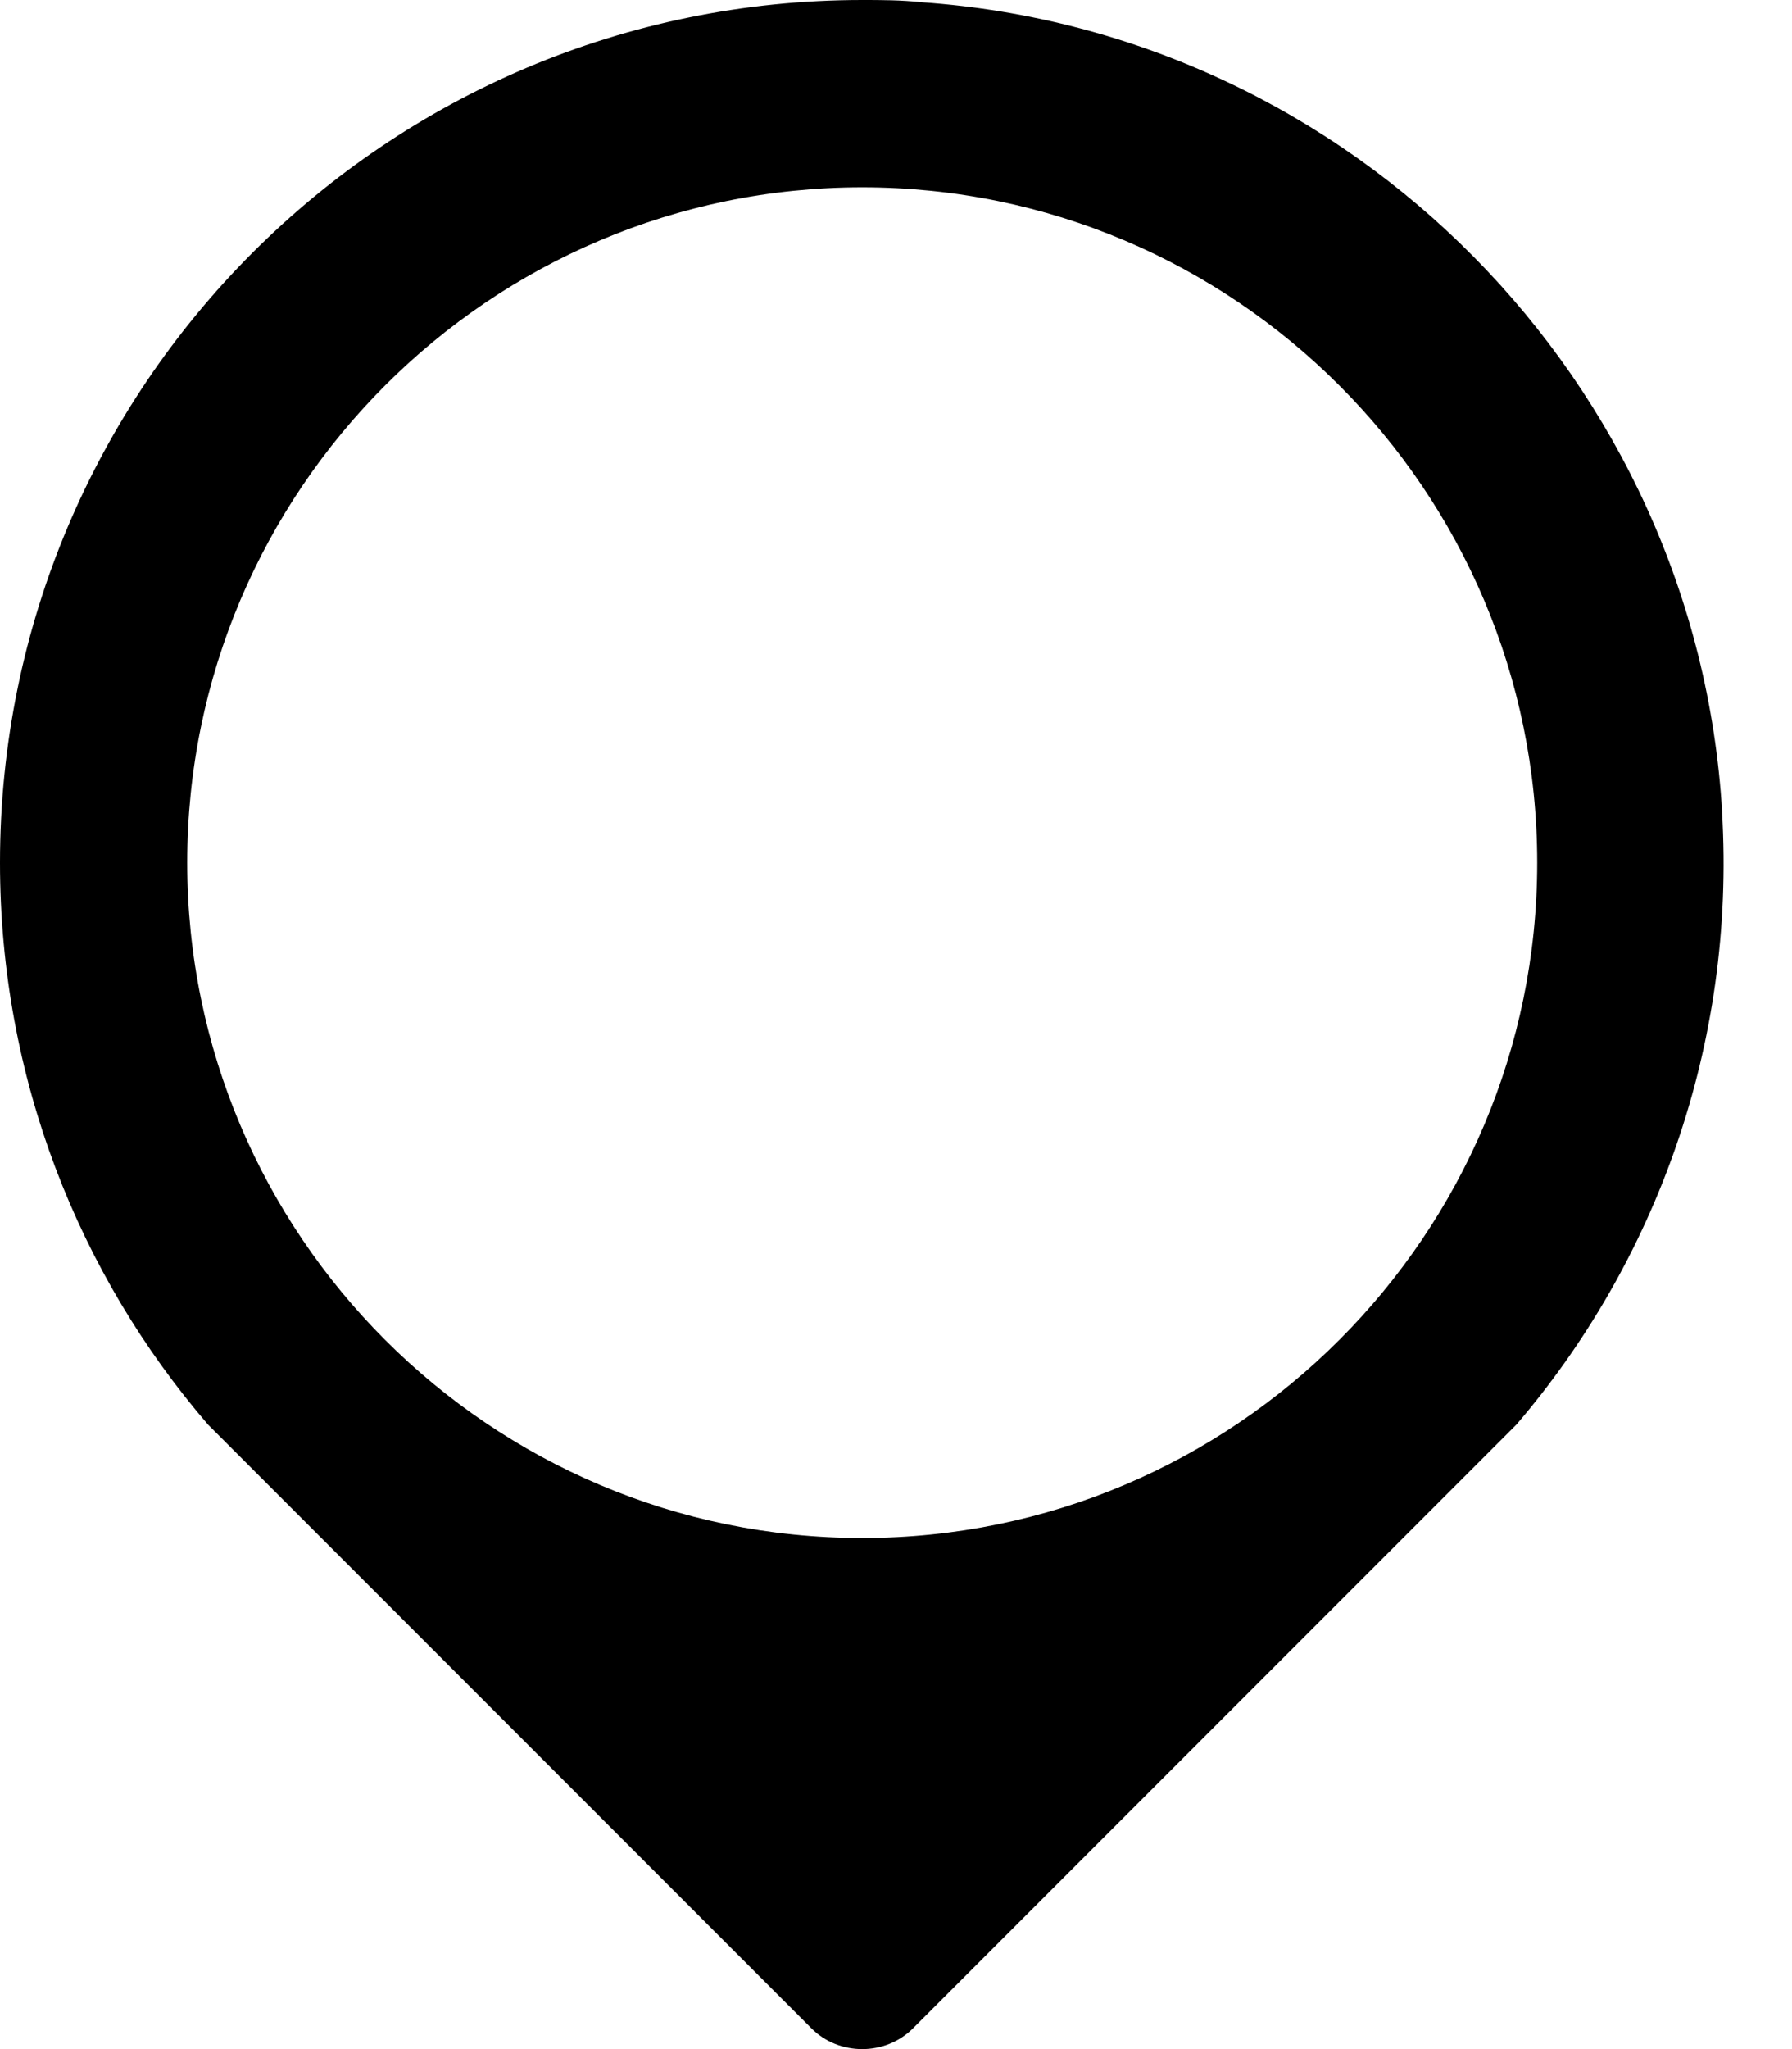 <svg width="21" height="24" viewBox="0 0 21 24" fill="none" xmlns="http://www.w3.org/2000/svg">
<path d="M20.181 9.508C19.883 4.469 15.846 0.379 10.808 0.027C10.564 -2.88317e-09 10.321 0 10.104 0C4.524 0 0 4.524 0 10.104C0 12.623 0.921 14.925 2.438 16.686L9.508 23.756C9.67 23.919 9.887 24 10.104 24C10.32 24 10.537 23.919 10.7 23.756L17.77 16.686C19.395 14.79 20.343 12.244 20.18 9.508L20.181 9.508ZM10.104 18.014C5.743 18.014 2.194 14.465 2.194 10.104C2.194 5.743 5.743 2.194 10.104 2.194C14.465 2.194 18.014 5.743 18.014 10.104C18.014 14.465 14.465 18.014 10.104 18.014Z" fill="black"/>
</svg>
